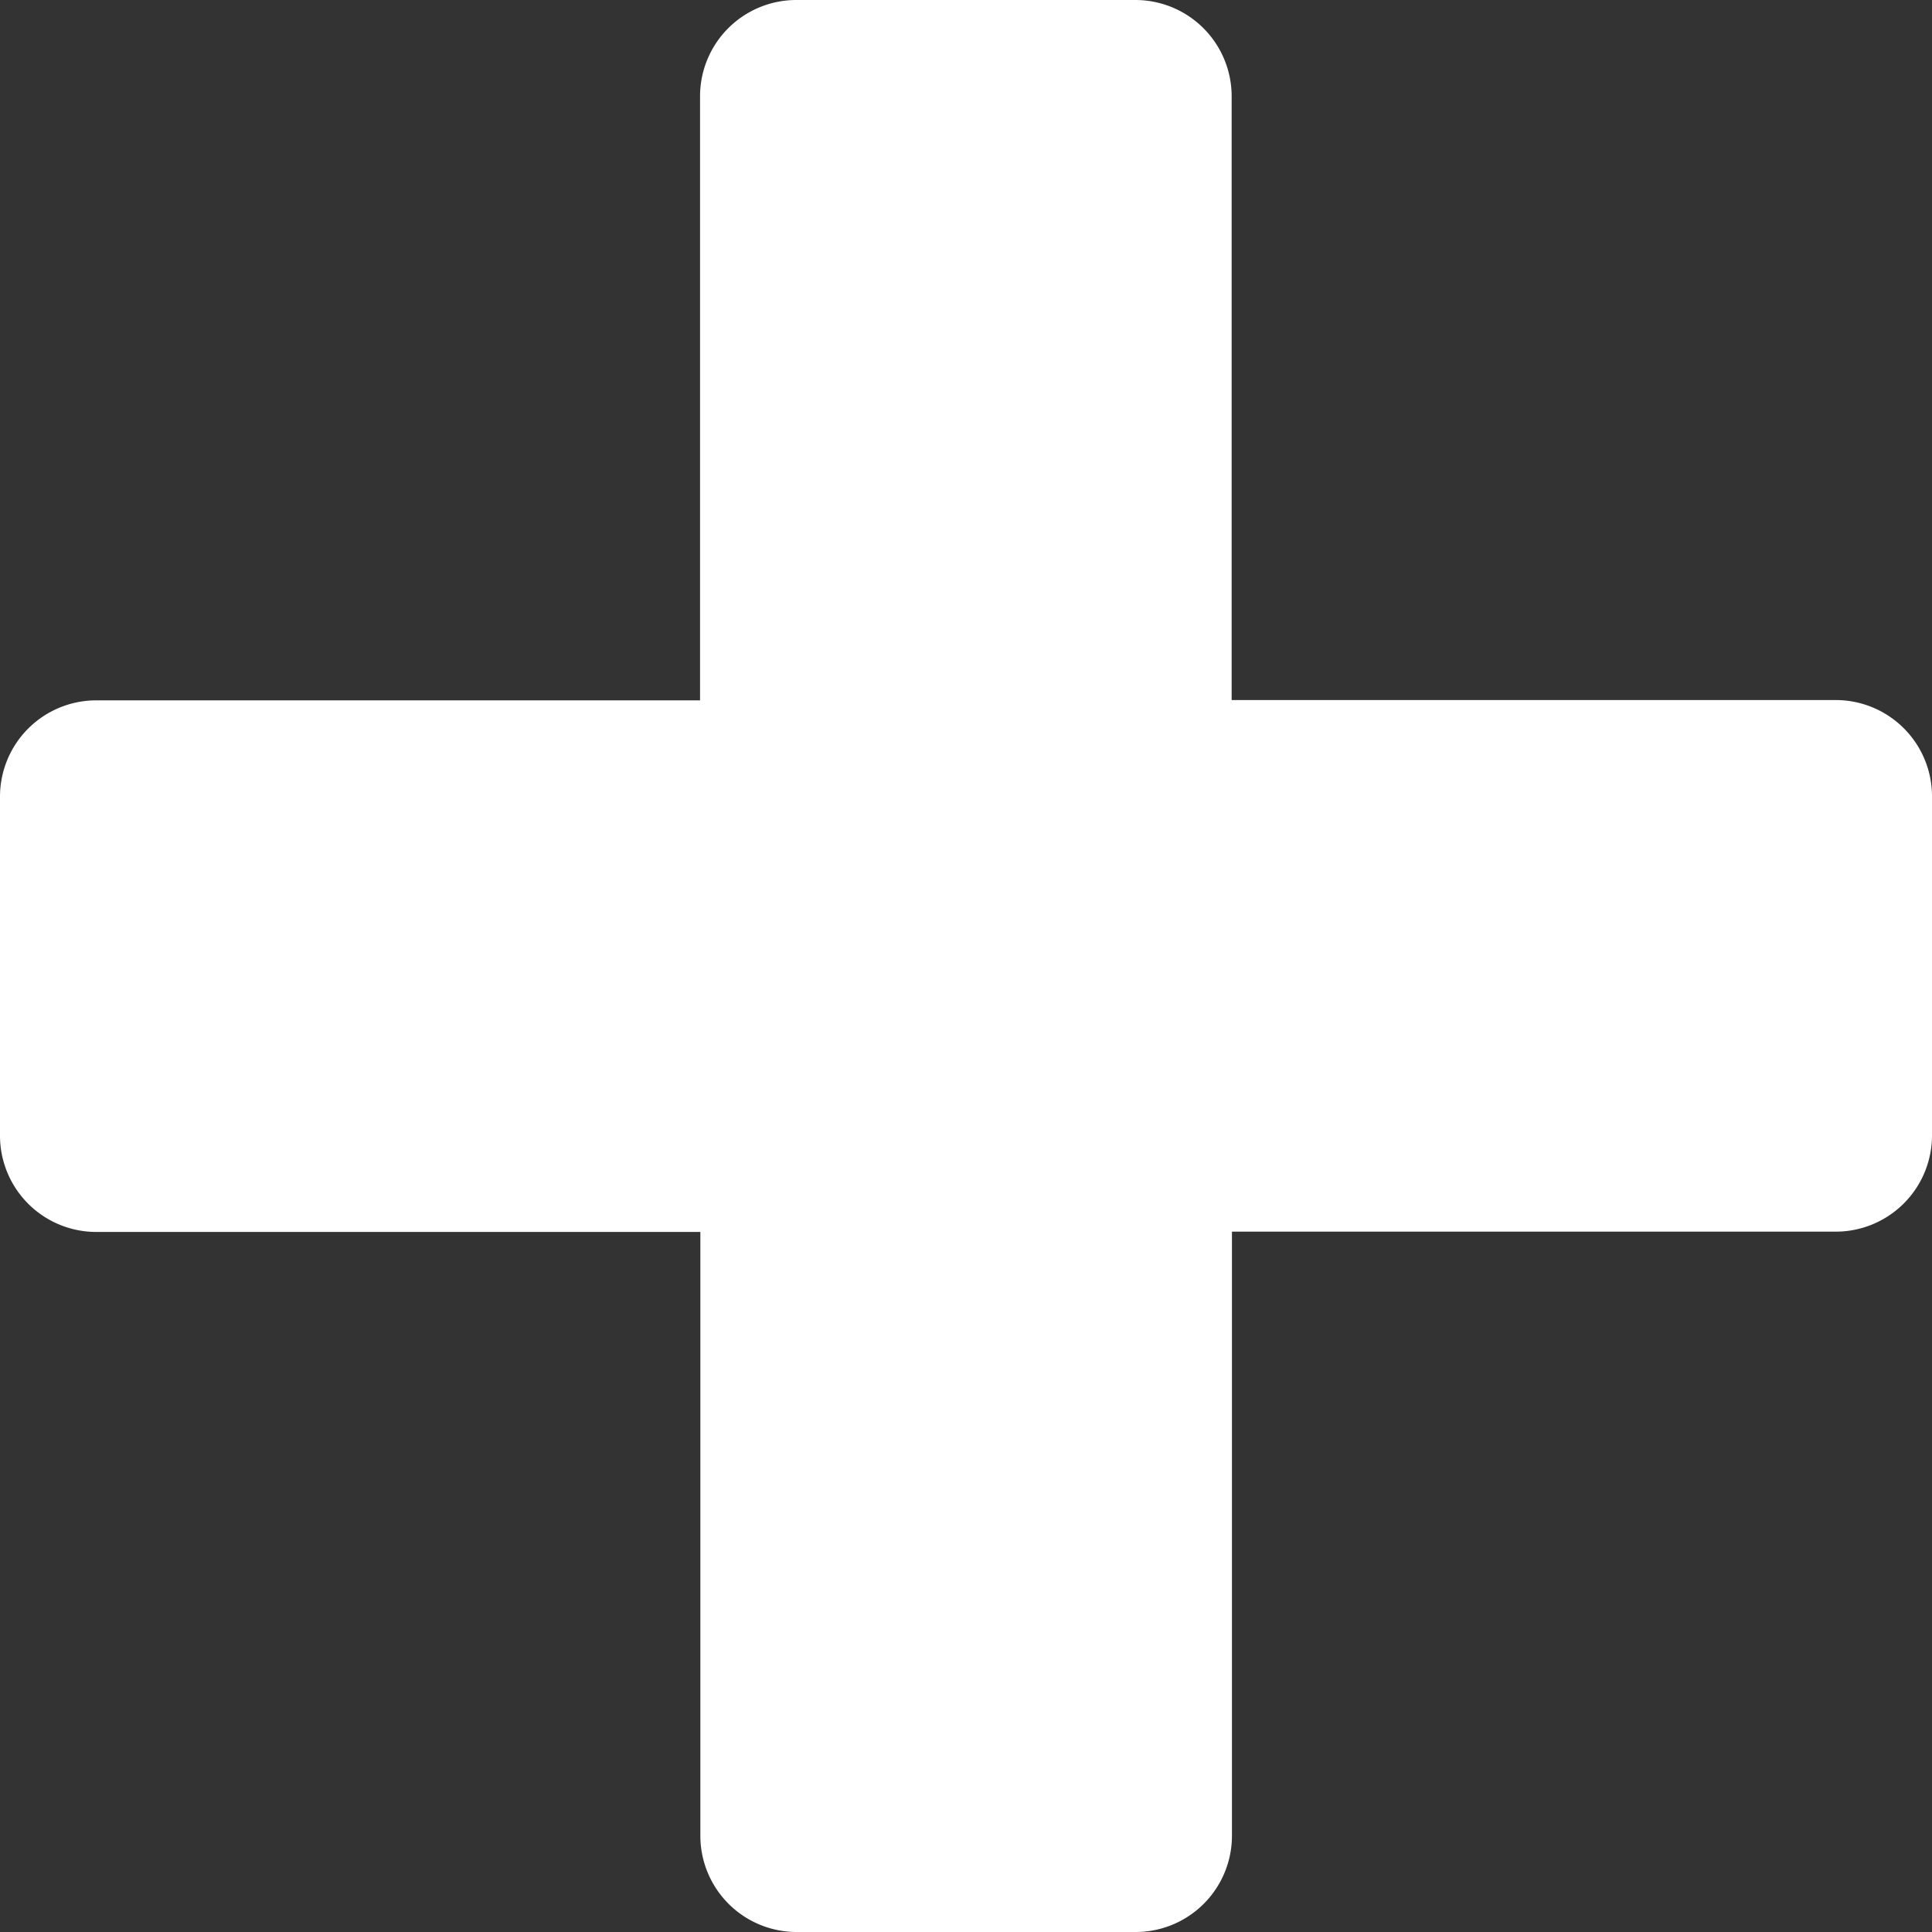 <svg xmlns="http://www.w3.org/2000/svg" viewBox="0 0 64 64"><rect x="0" y="0" width="64" height="64" fill="#333333" stroke="none"/><title>pharmacy</title><g id="Pharmacy"><path d="M64,26.39V37.61a3.19,3.19,0,0,1-3.19,3.19h-20v20A3.19,3.19,0,0,1,37.61,64H26.39a3.19,3.19,0,0,1-3.19-3.19v-20h-20A3.19,3.19,0,0,1,0,37.61V26.39a3.19,3.19,0,0,1,3.19-3.19h20v-20A3.19,3.19,0,0,1,26.39,0H37.61a3.19,3.19,0,0,1,3.19,3.19v20h20A3.19,3.19,0,0,1,64,26.39Z" style="fill:#fff;fill:#fff"/></g></svg>